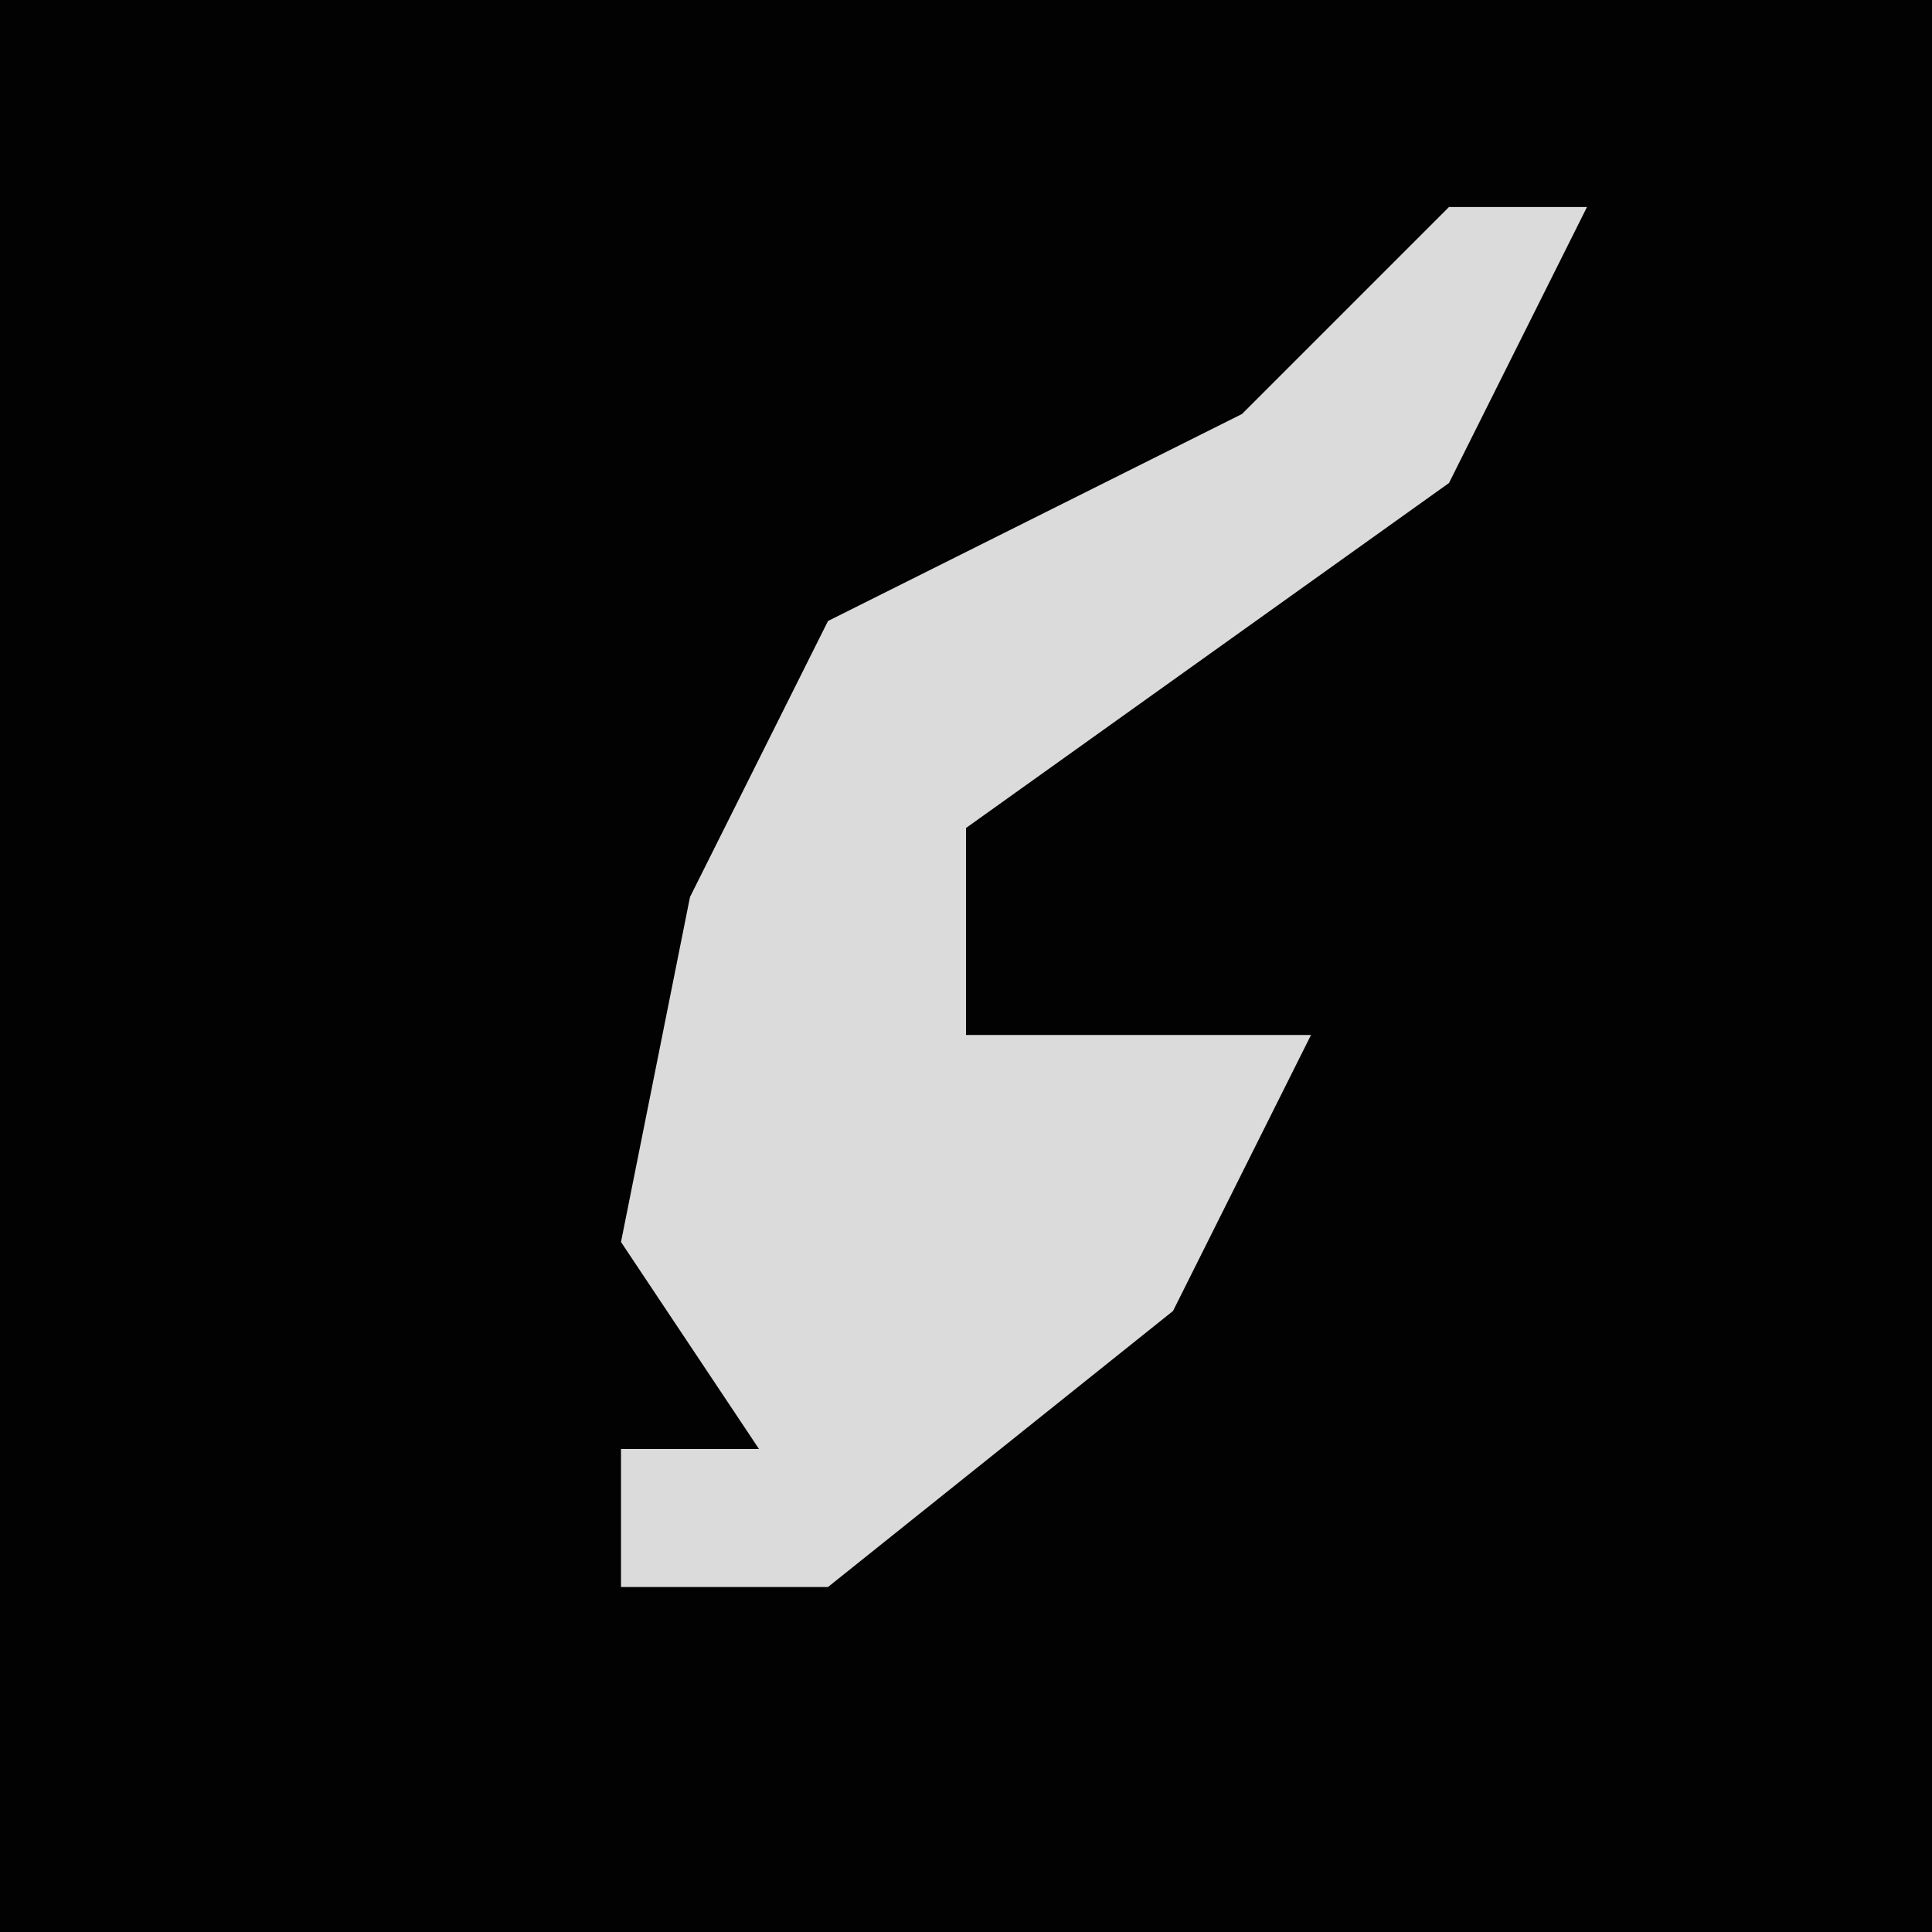 <?xml version="1.0" encoding="UTF-8"?>
<svg version="1.1" xmlns="http://www.w3.org/2000/svg" width="28" height="28">
<path d="M0,0 L28,0 L28,28 L0,28 Z " fill="#020202" transform="translate(0,0)"/>
<path d="M0,0 L2,0 L0,4 L-7,9 L-7,12 L-2,12 L-4,16 L-9,20 L-12,20 L-12,18 L-10,18 L-12,15 L-11,10 L-9,6 L-3,3 Z " fill="#DBDBDB" transform="translate(21,3)"/>
</svg>
